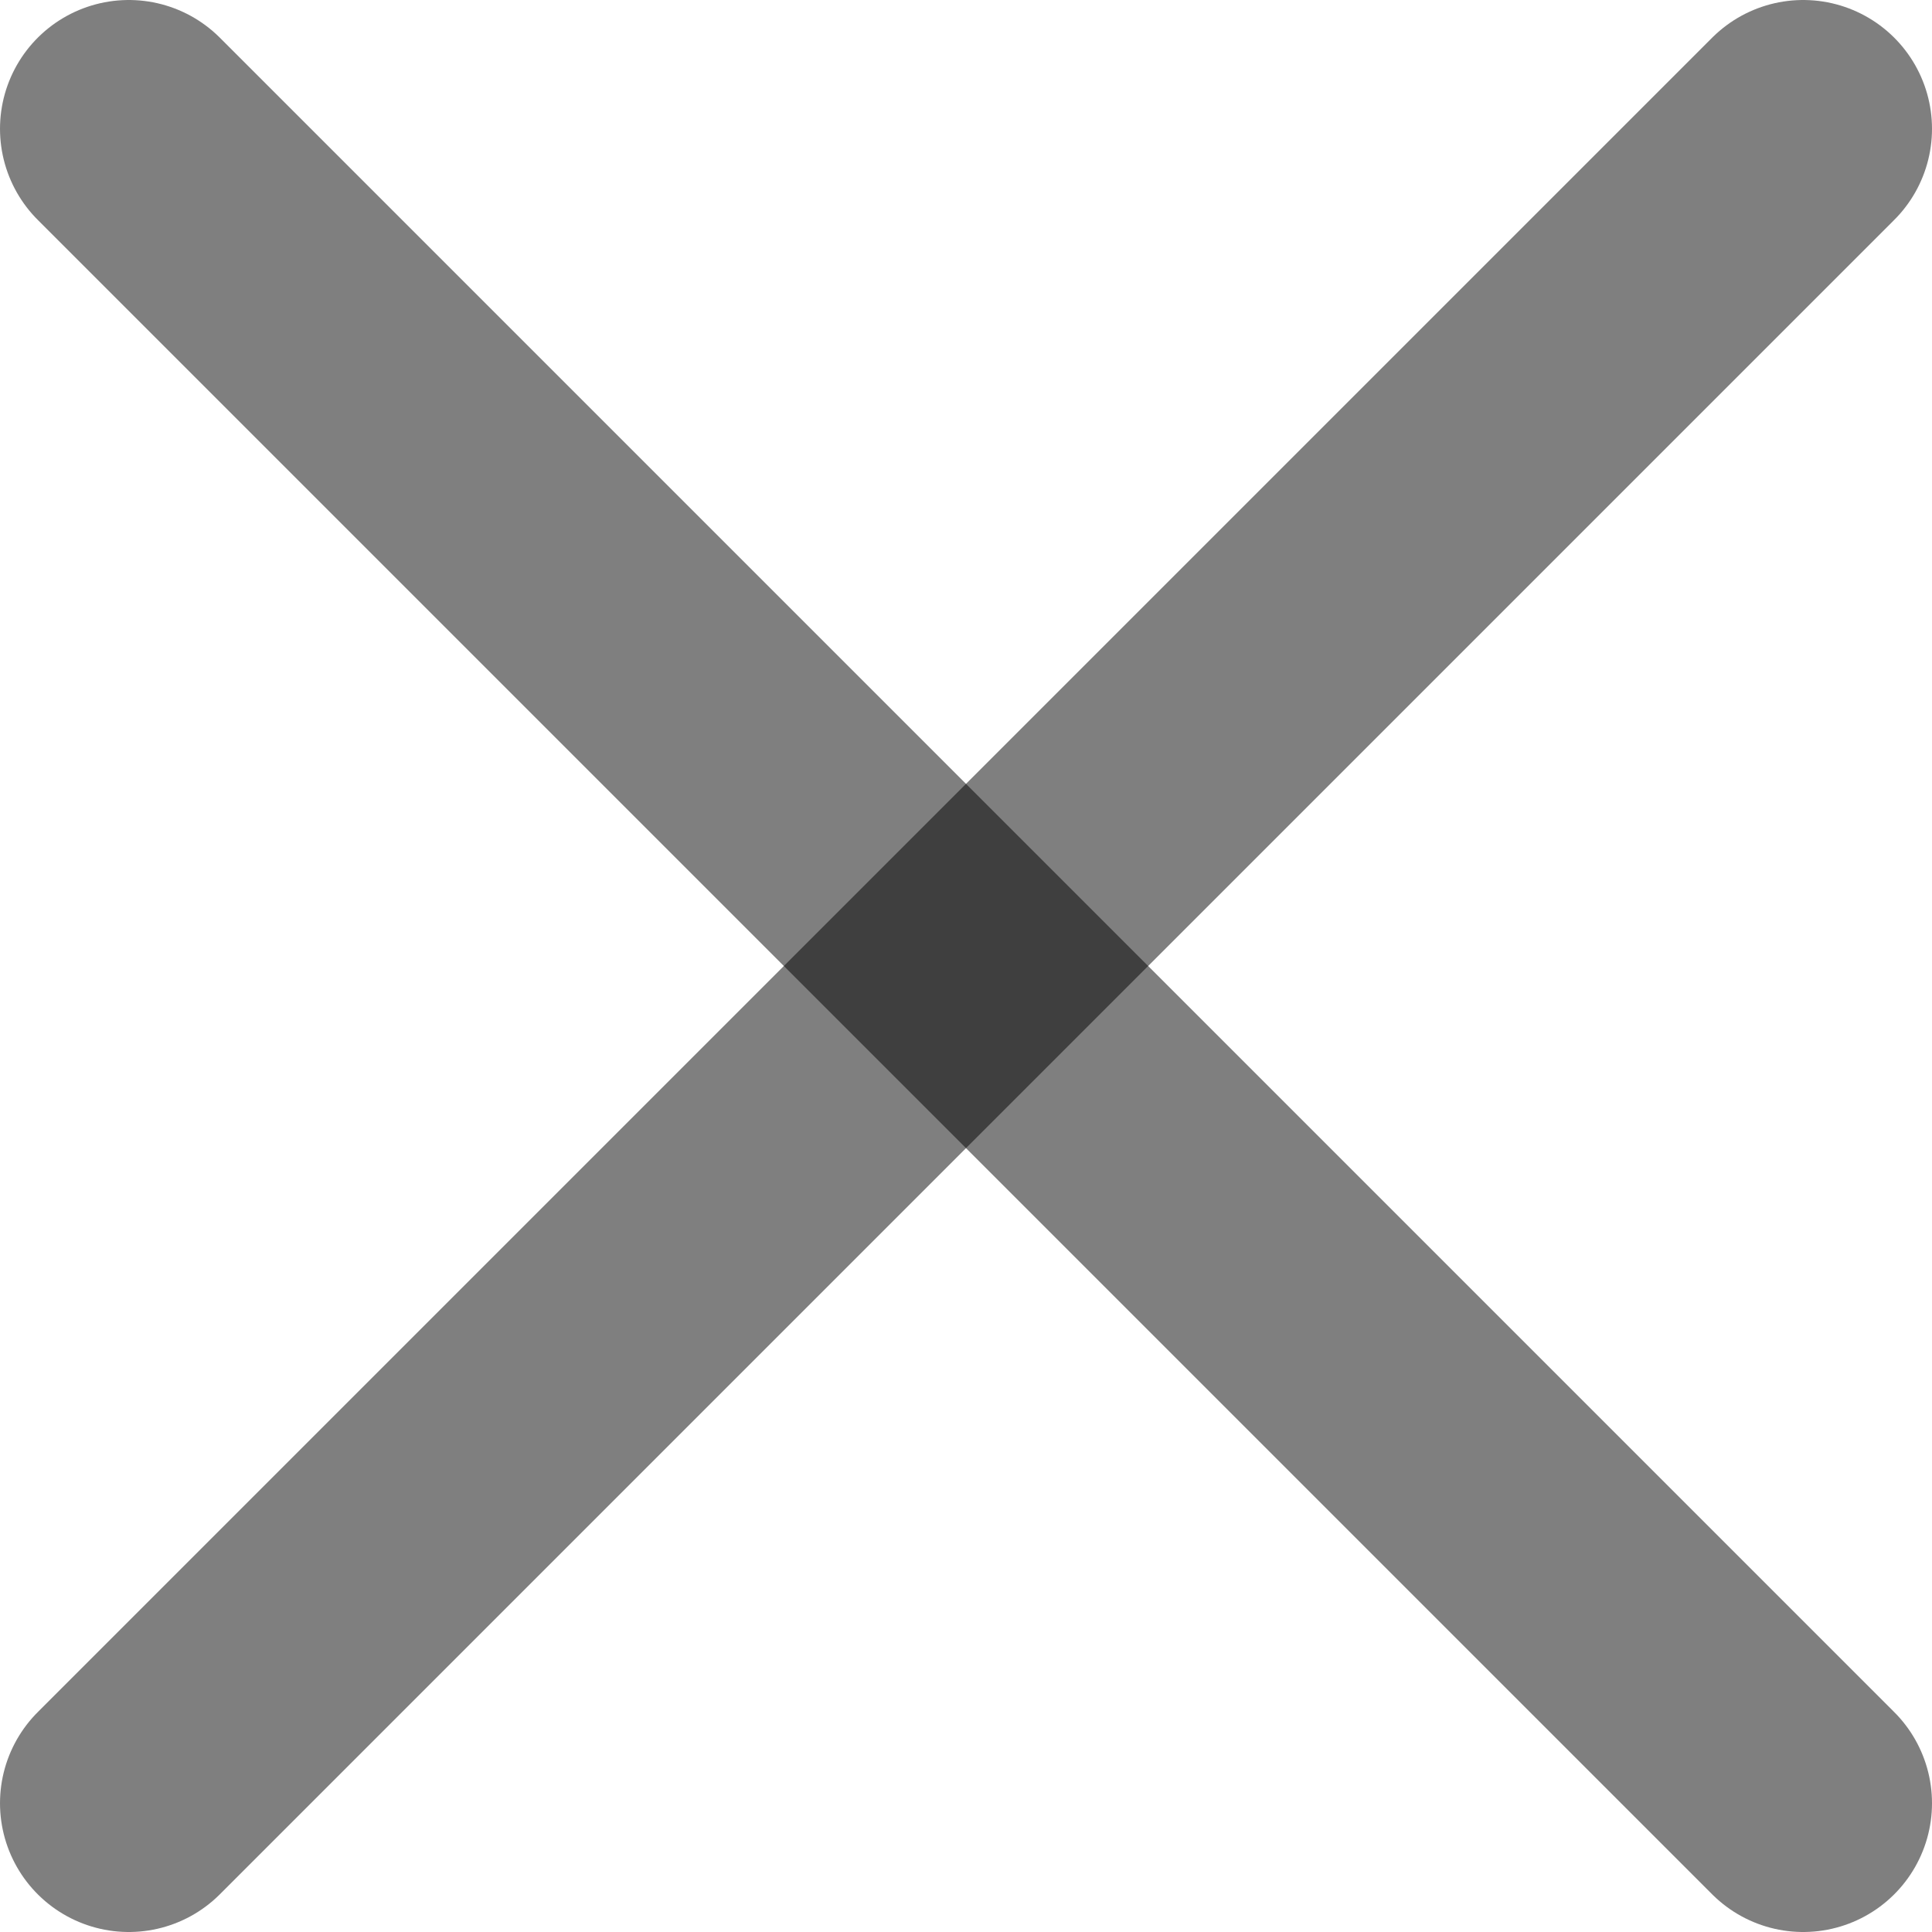 <svg width="15" height="15" viewBox="0 0 15 15" fill="none" xmlns="http://www.w3.org/2000/svg">
<path d="M1 1L14 14" stroke="black" stroke-opacity="0.5" stroke-width="2" stroke-linecap="round" stroke-linejoin="round"/>
<path d="M1 14L14 1" stroke="black" stroke-opacity="0.5" stroke-width="2" stroke-linecap="round" stroke-linejoin="round"/>
</svg>
